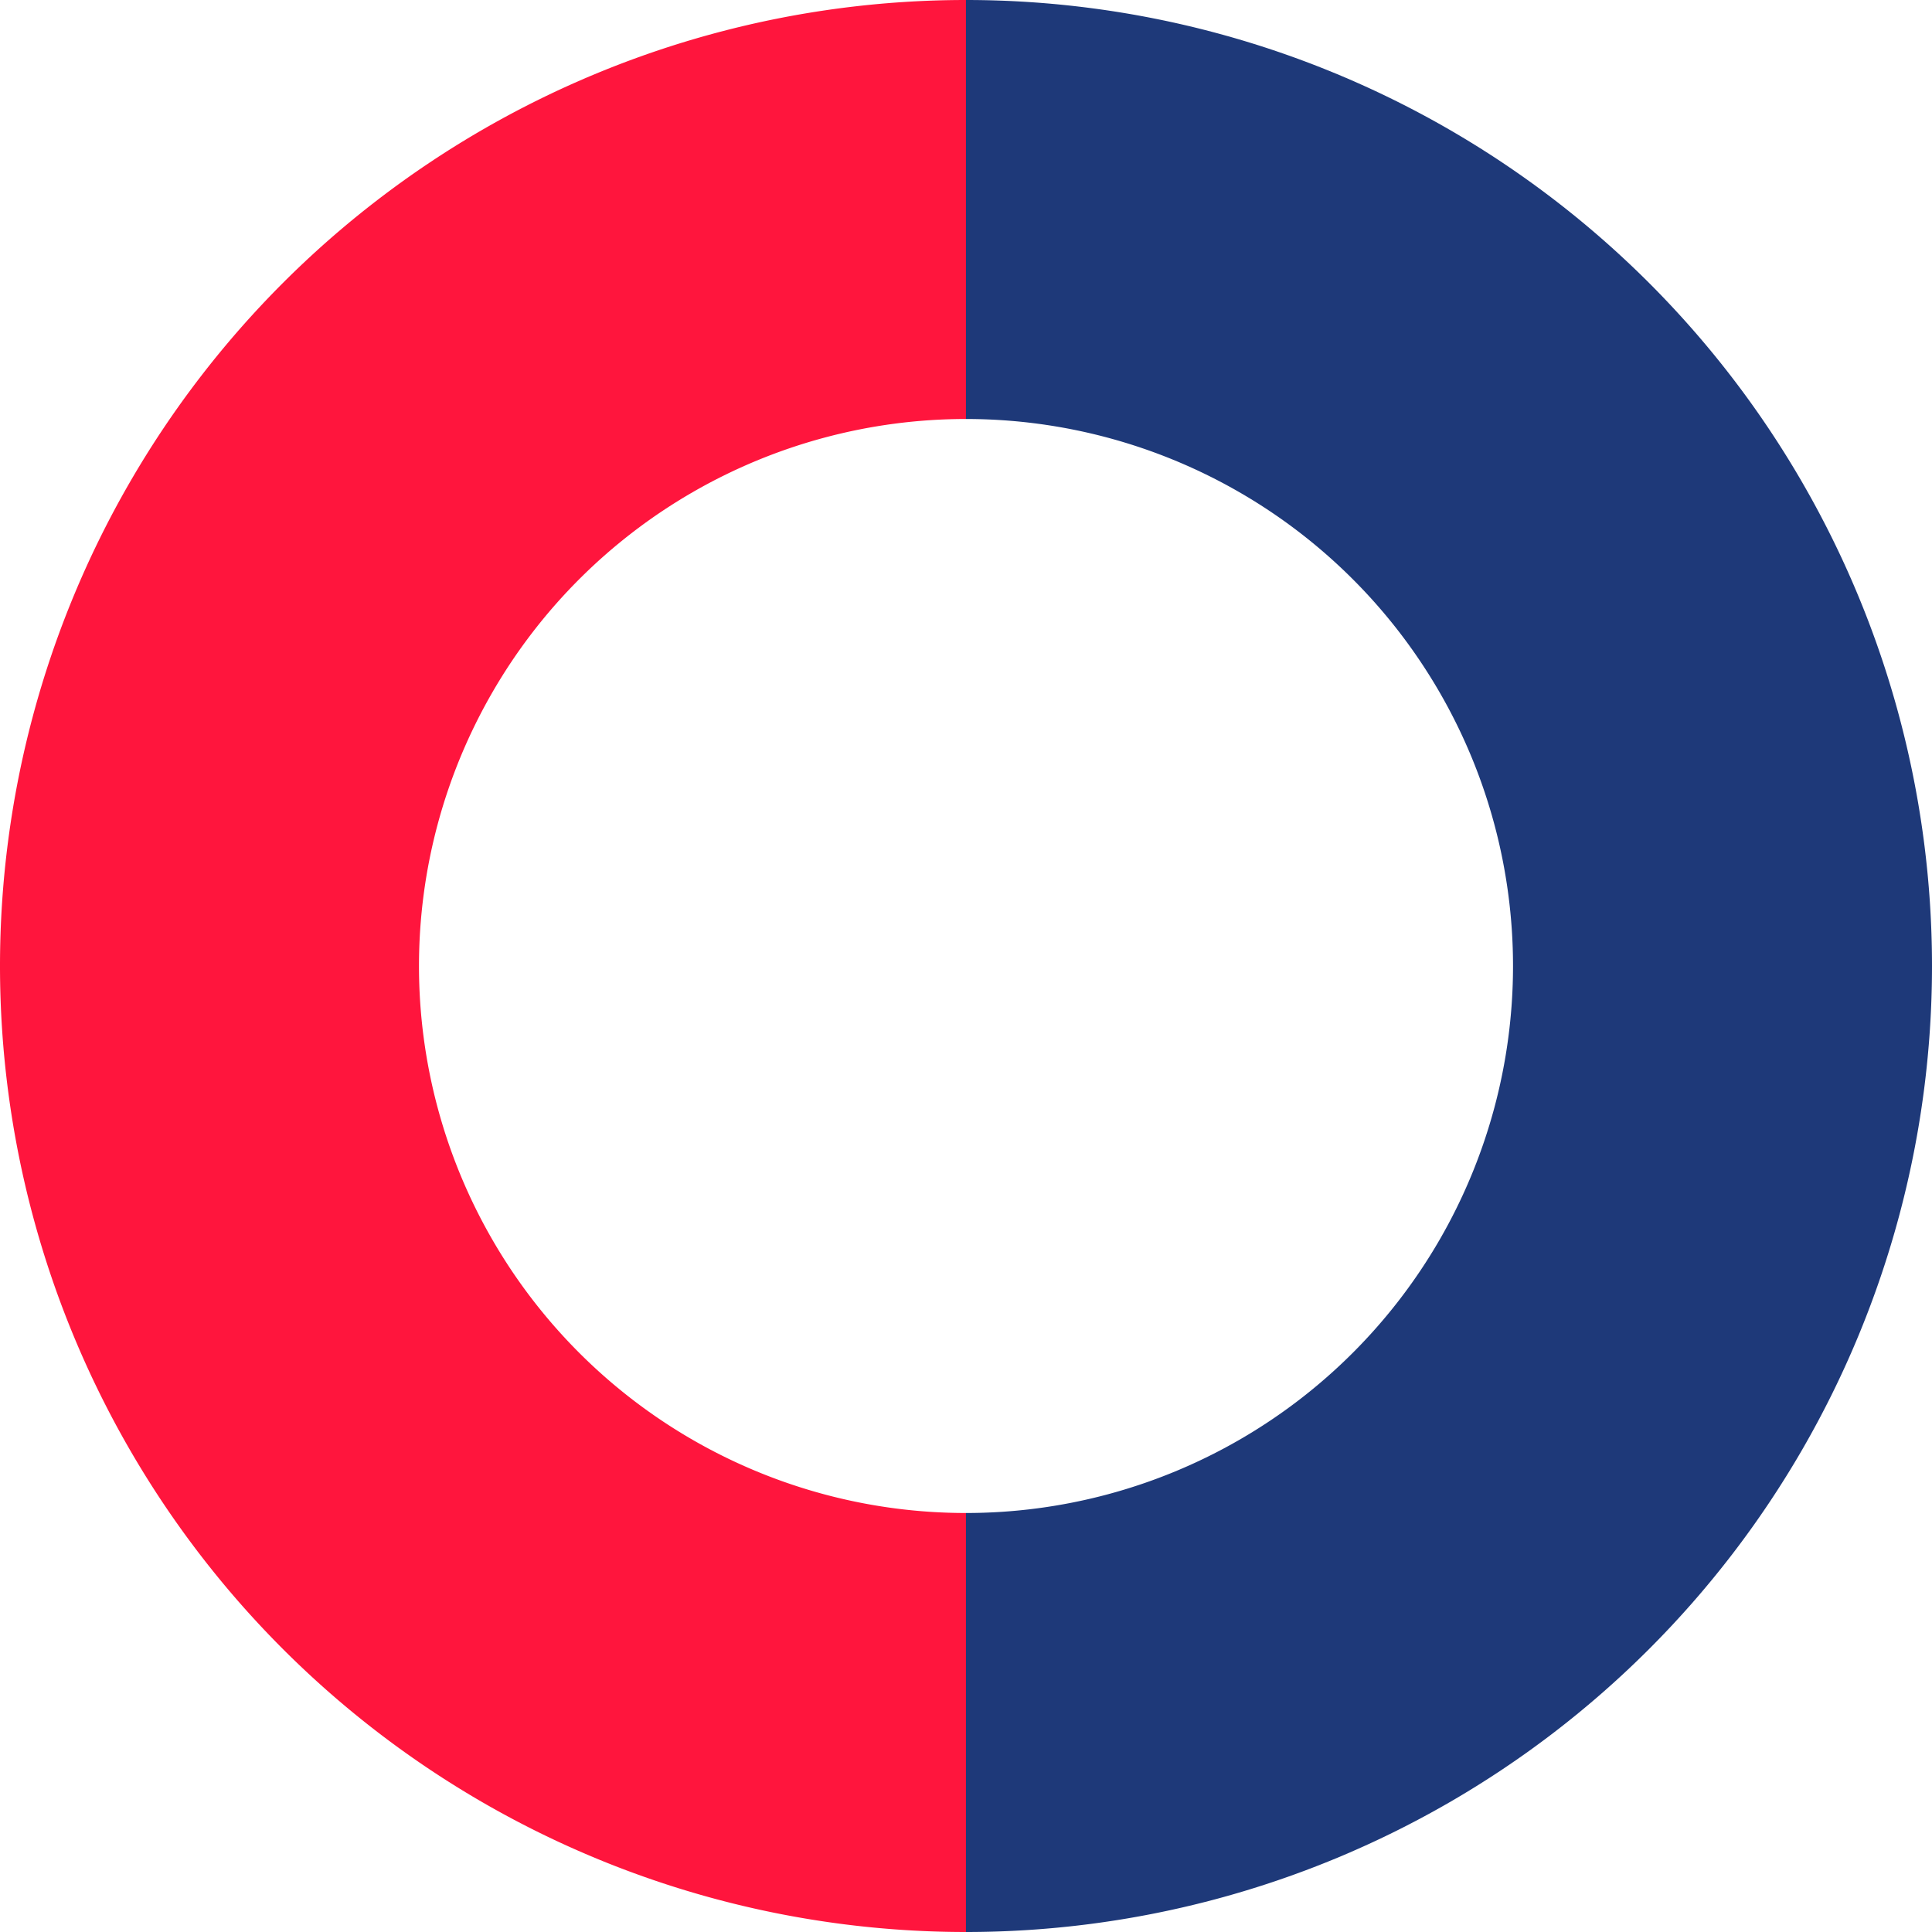 <svg xmlns="http://www.w3.org/2000/svg" width="28.98" height="28.98"><g fill-rule="evenodd" paint-order="markers fill stroke"><path style="font-variation-settings:normal" d="M14.49 22.695a8.205 8.205 0 01-7.106-4.102 8.205 8.205 0 010-8.205 8.205 8.205 0 017.106-4.103v8.205zM14.49 0A14.49 14.49 0 000 14.49a14.49 14.49 0 0014.49 14.49V14.49z" fill="#ff153d"/><path style="font-variation-settings:normal" d="M14.49 22.695a8.205 8.205 0 007.106-4.102 8.205 8.205 0 000-8.205 8.205 8.205 0 00-7.106-4.103v8.205zM14.49 0a14.49 14.49 0 0114.49 14.49 14.49 14.49 0 01-14.49 14.49V14.49z" fill="#1e3979"/></g></svg>